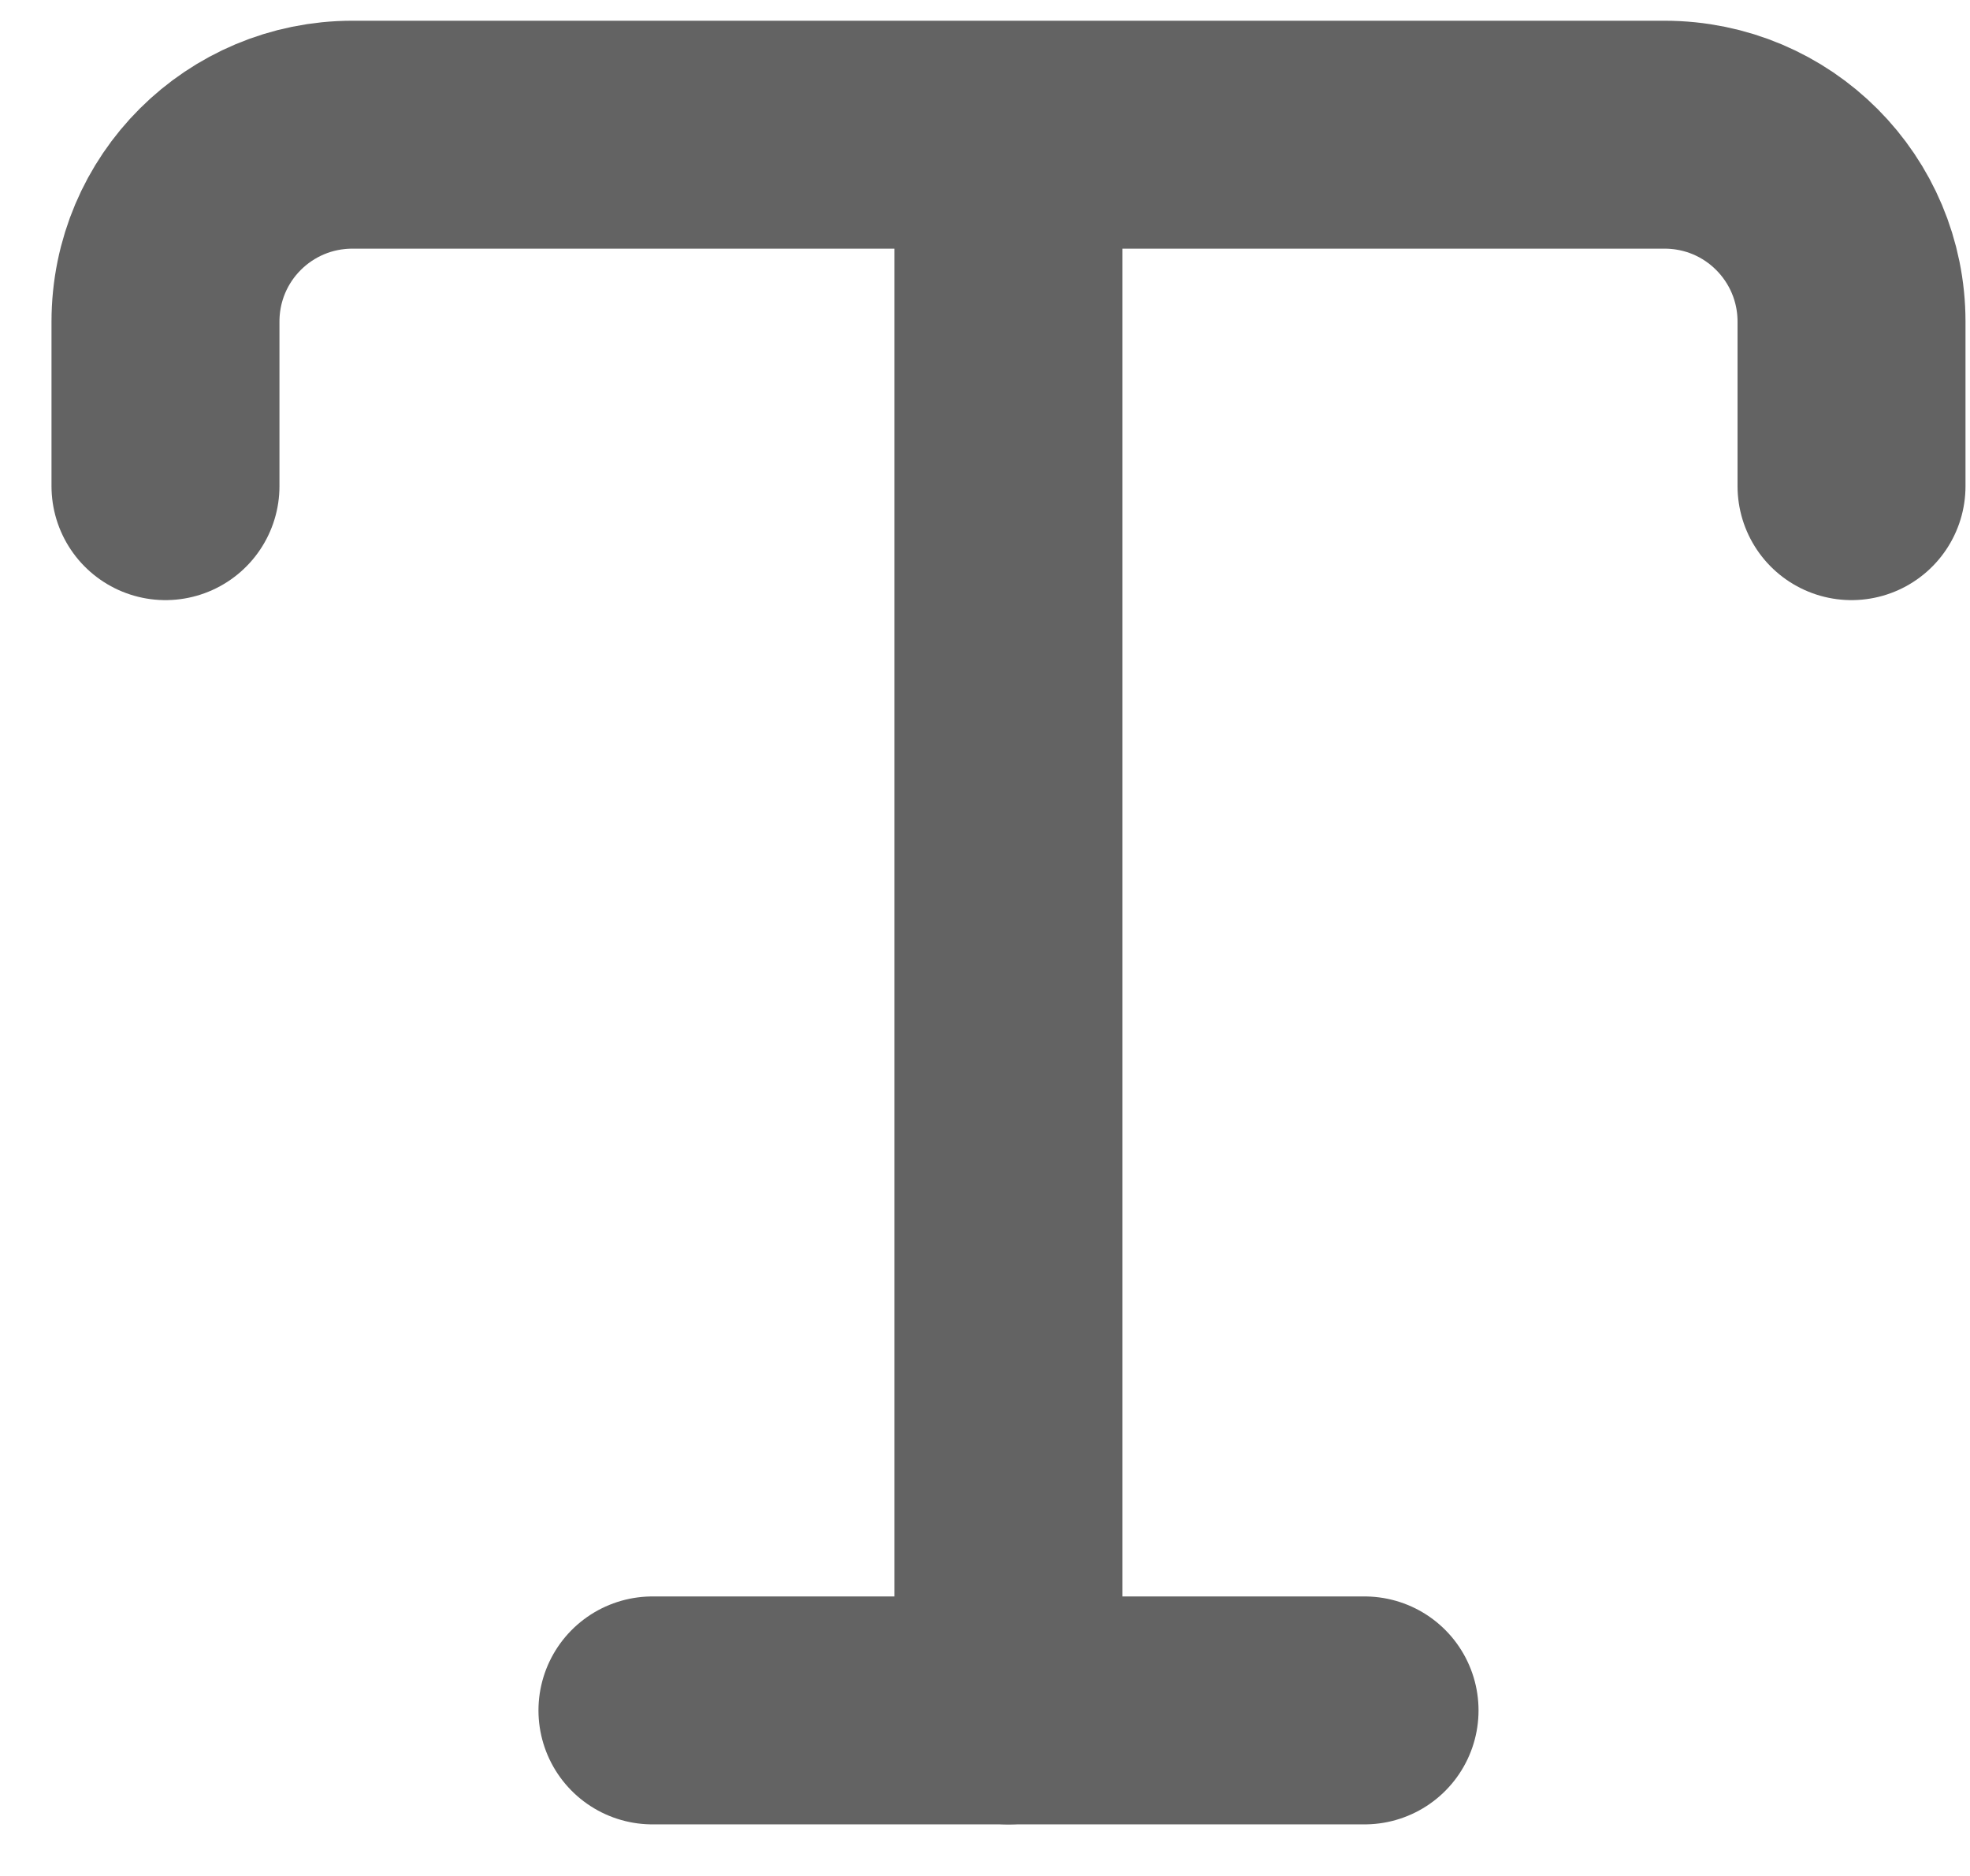 <svg width="21" height="20" viewBox="0 0 21 20" fill="none" xmlns="http://www.w3.org/2000/svg">
<path d="M1.764 5.183V3.43C1.764 2.322 2.659 1.436 3.757 1.436H17.743C18.851 1.436 19.737 2.332 19.737 3.43V5.183" stroke="#636363" stroke-width="2.43" stroke-linecap="round" stroke-linejoin="round"/>
<path d="M10.75 18.235V2.236" stroke="#636363" stroke-width="2.43" stroke-linecap="round" stroke-linejoin="round"/>
<path d="M6.955 18.235H14.546" stroke="#636363" stroke-width="2.43" stroke-linecap="round" stroke-linejoin="round"/>
</svg>

